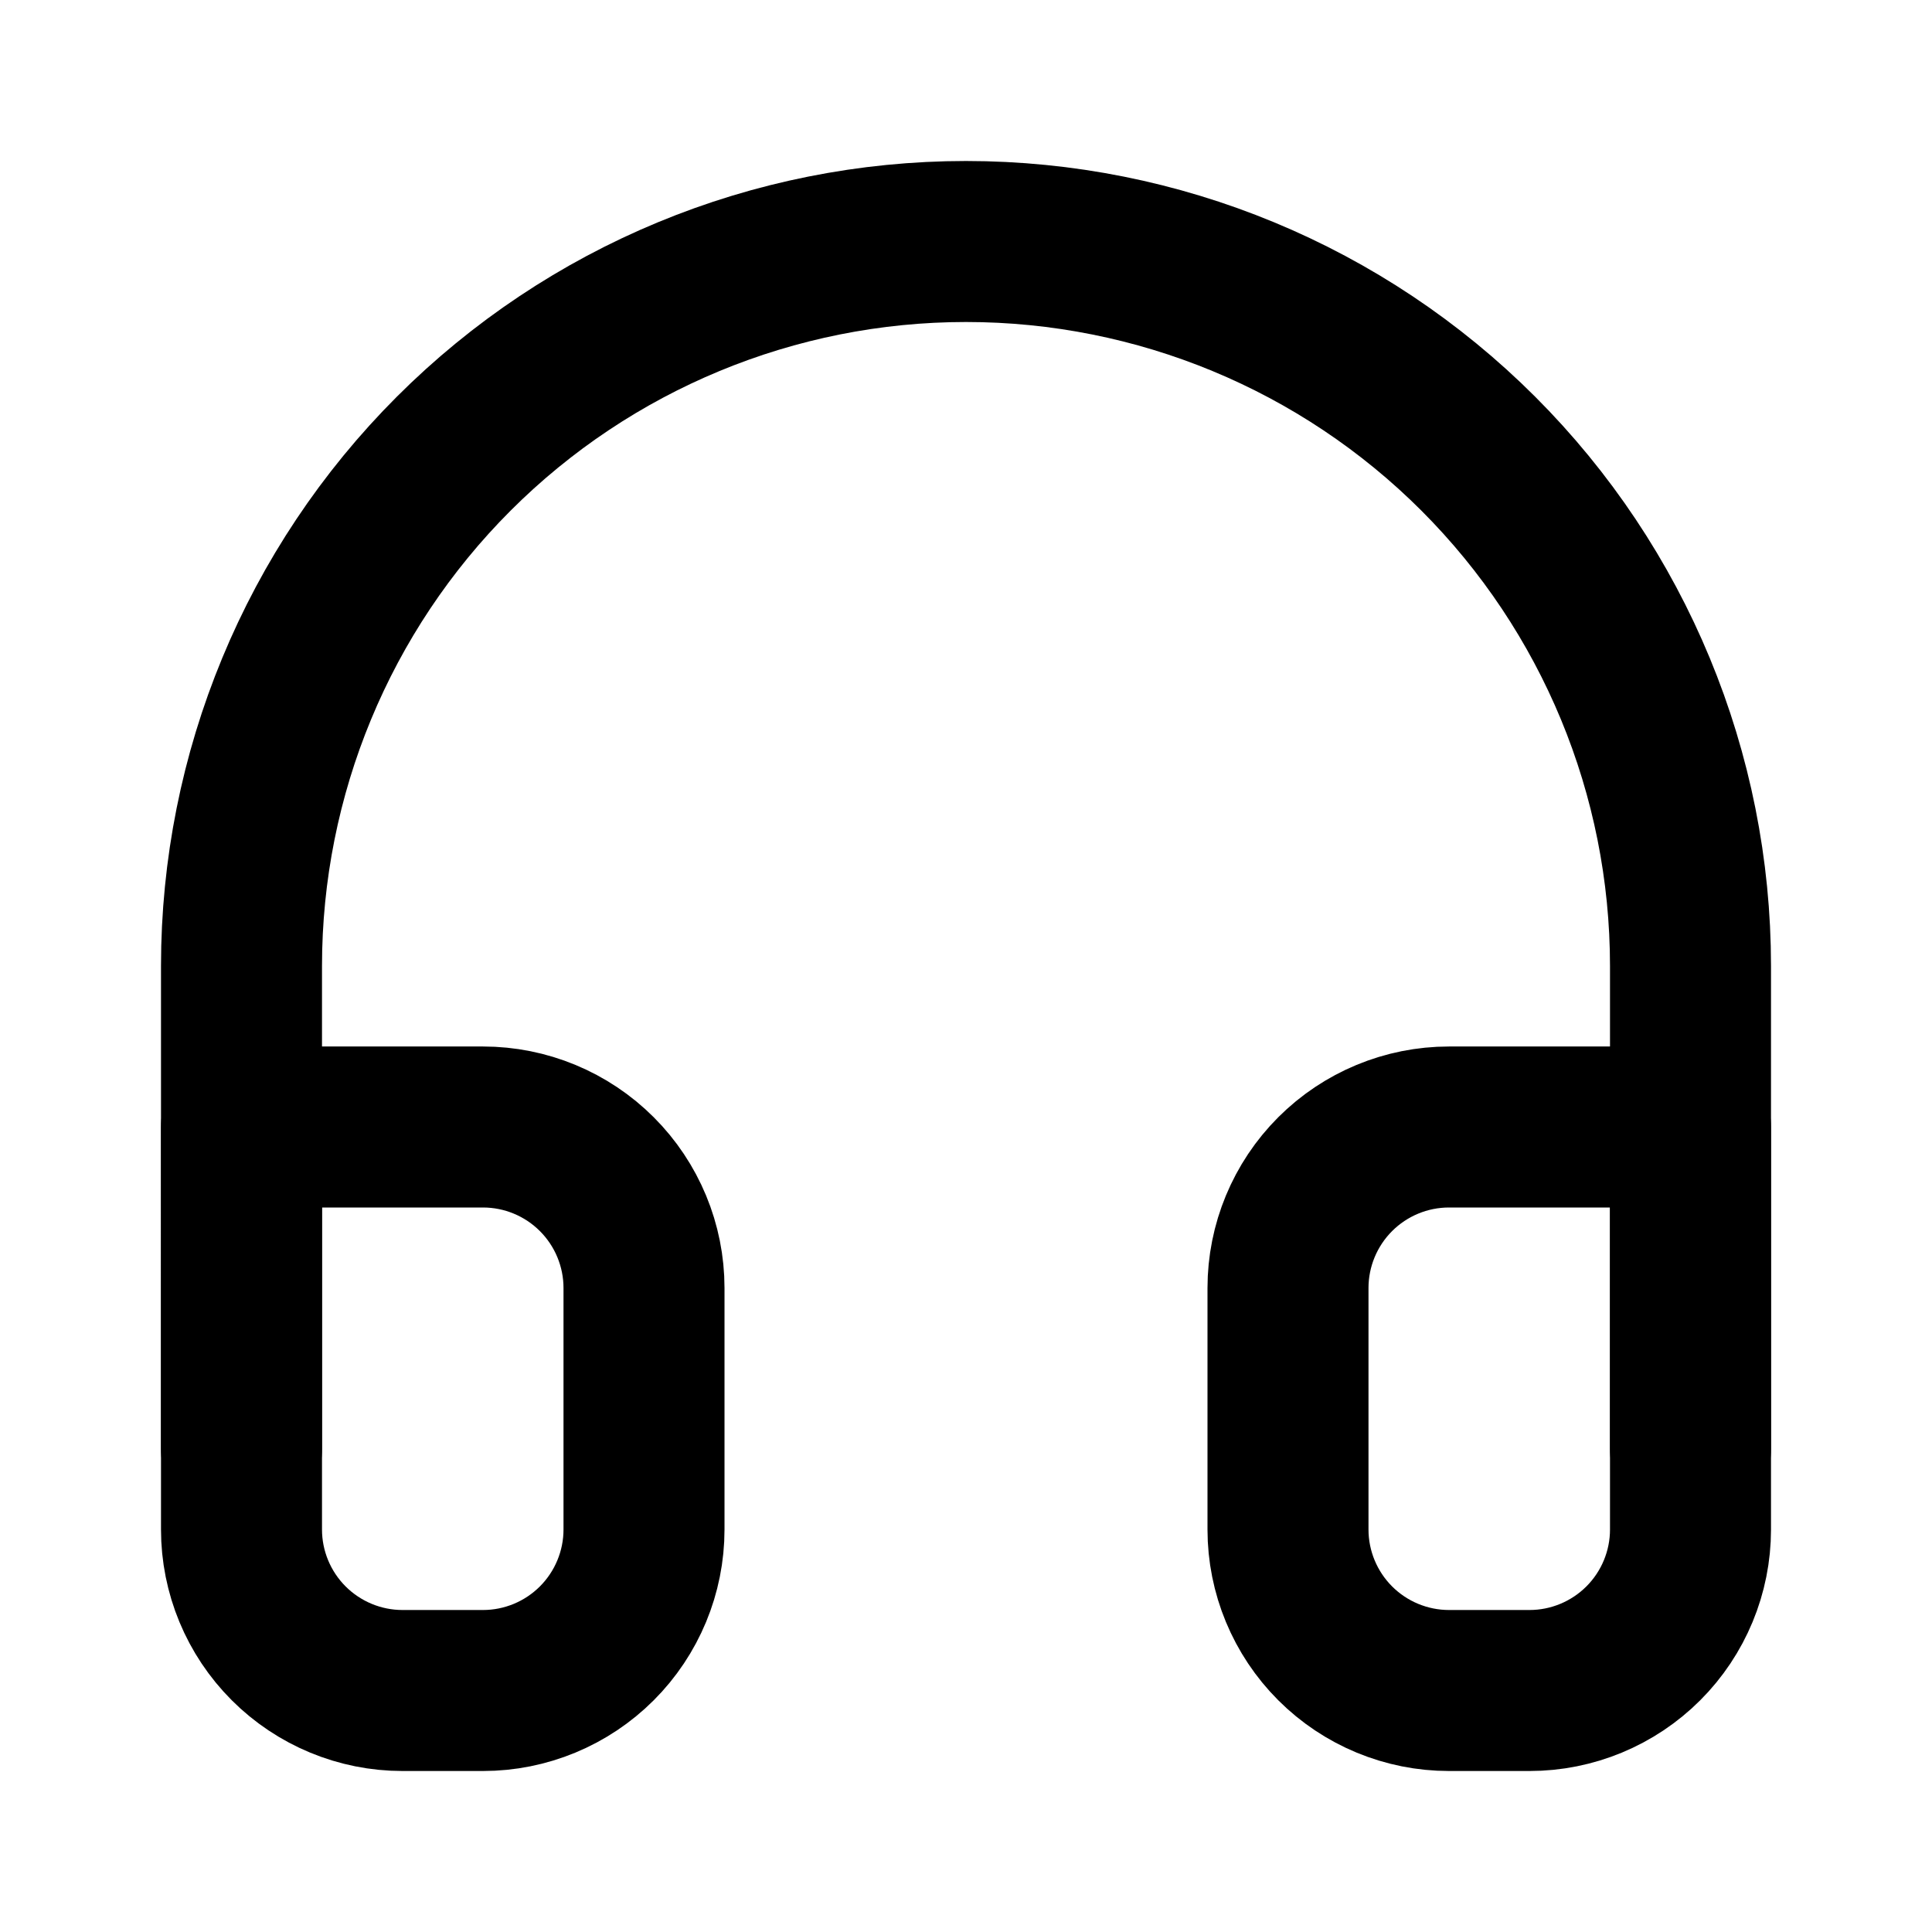 <svg fill="none" height="24" viewBox="0 0 24 24" width="24" xmlns="http://www.w3.org/2000/svg"><g stroke="currentColor" stroke-linecap="round" stroke-linejoin="round" stroke-width="2"><path d="m3 18v-6c0-2.387.948-4.676 2.636-6.364s3.977-2.636 6.364-2.636c2.387 0 4.676.948 6.364 2.636 1.688 1.688 2.636 3.977 2.636 6.364v6"/><path d="m21 19c0 .53-.211 1.039-.586 1.414s-.884.586-1.414.586h-1c-.53 0-1.039-.211-1.414-.586s-.586-.884-.586-1.414v-3c0-.53.211-1.039.586-1.414s.884-.586 1.414-.586h3zm-18 0c0 .53.211 1.039.586 1.414.375.375.884.586 1.414.586h1c.53 0 1.039-.211 1.414-.586.375-.375.586-.884.586-1.414v-3c0-.53-.211-1.039-.586-1.414-.375-.375-.884-.586-1.414-.586h-3z"/></g></svg>
